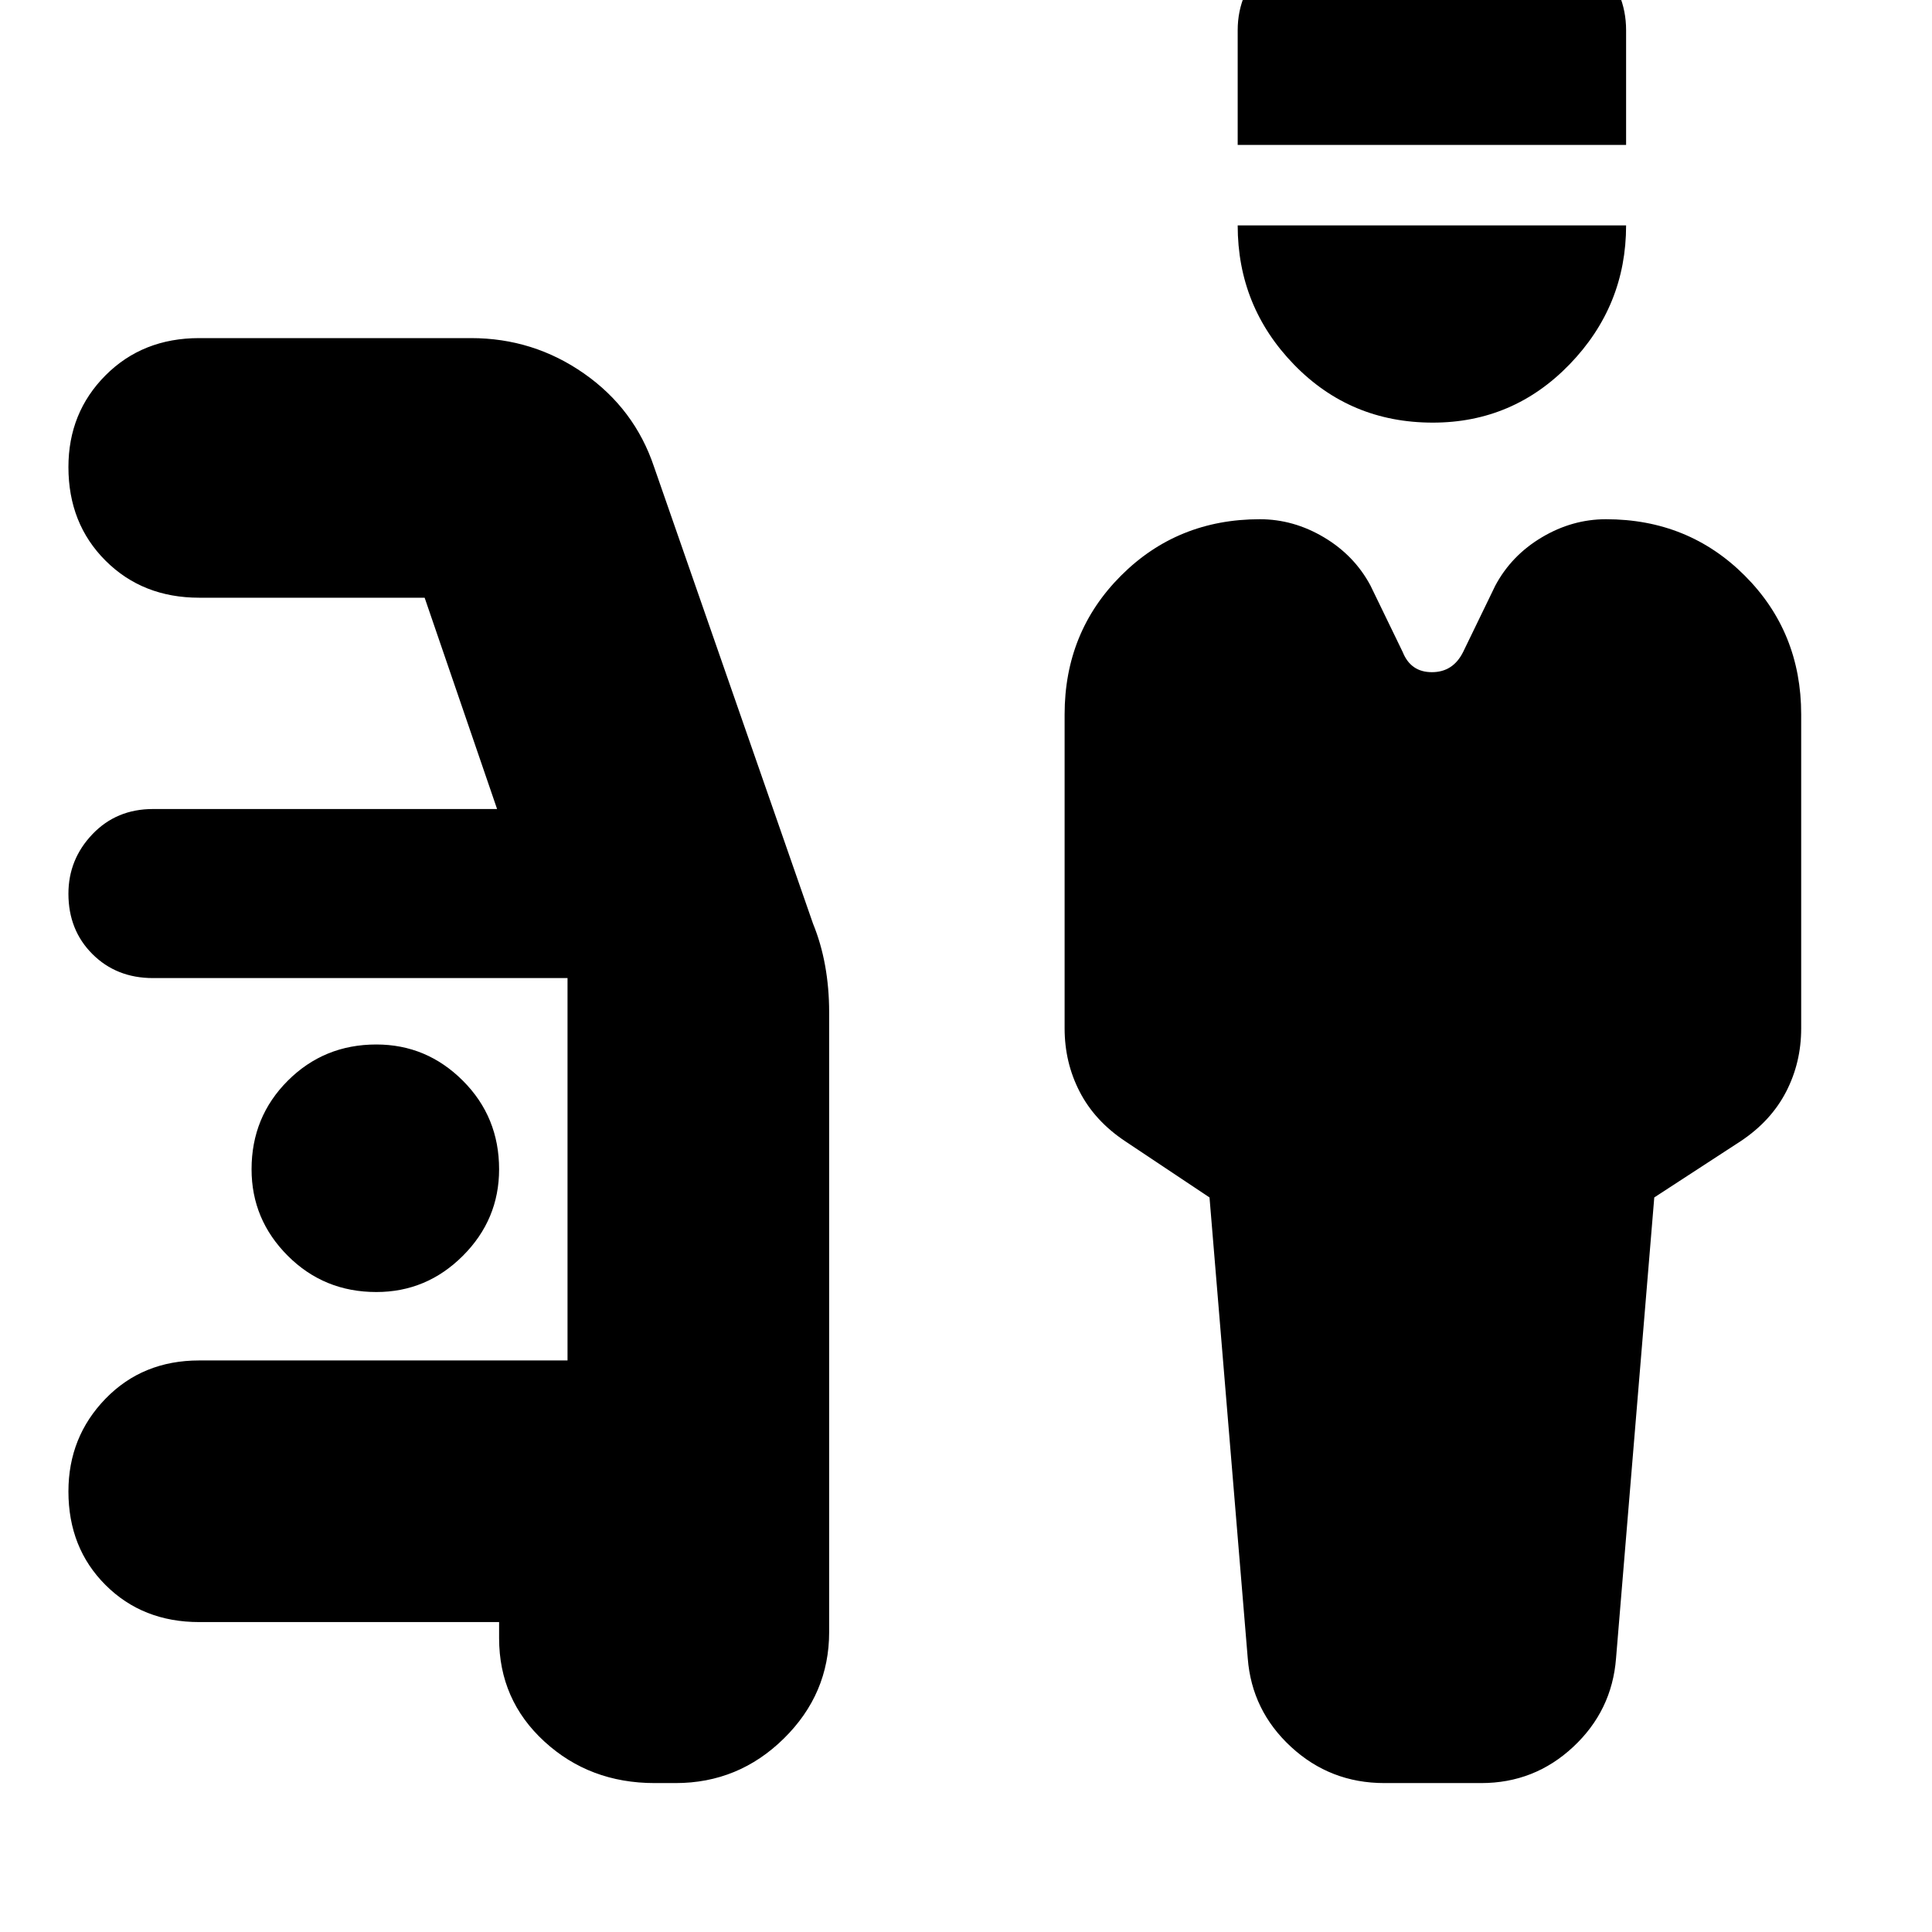 <svg xmlns="http://www.w3.org/2000/svg" height="24" viewBox="0 -960 960 960" width="24"><path d="M687.9-74q-26.9 0-46.4-18T620-136l-19-229-42-28q-15-10-22.5-24.5T529-449v-156q0-40.95 28.03-68.97Q585.05-702 626-702q16.76 0 31.88 9Q673-684 681-669l16 33q4 10 14.5 10t15.5-10l16-33q8-15 23.12-24 15.12-9 31.88-9 40.95 0 68.97 28.03Q895-645.95 895-605v156q0 17-7.5 31.5T865-393l-43 28-19 229q-2 26-21.26 44Q762.47-74 736-74h-48.1Zm24.06-676Q671-750 643-778.82q-28-28.82-28-69.18h193q0 40-28.04 69-28.03 29-68 29ZM615-888v-57q0-19 14.5-33.5t34.89-14.5h95.22Q780-993 794-978.5t14 33.5v57H615ZM325.3-74q-32.3 0-54.8-20.65T248-146v-8H99q-28.12 0-46.56-18.41T34-218.91Q34-246 52.44-265 70.88-284 99-284h183v-190H76q-18.12 0-30.06-11.91Q34-497.82 34-515.91 34-533 45.94-545.5T76-558h171l-36-105H99q-28.12 0-46.56-18.41T34-727.91Q34-755 52.44-773.5 70.88-792 99-792h135q31.04 0 56.2 17.6 25.16 17.6 34.8 46.4l79 227q4 9.78 6 20.85 2 11.08 2 23.15v308q0 30.7-22.5 52.85Q367-74 335.7-74h-10.4ZM187-318q25 0 43-18t18-43q0-26-18-44t-43-18q-26 0-44 18t-18 44q0 25 18 43t44 18Z"/></svg>